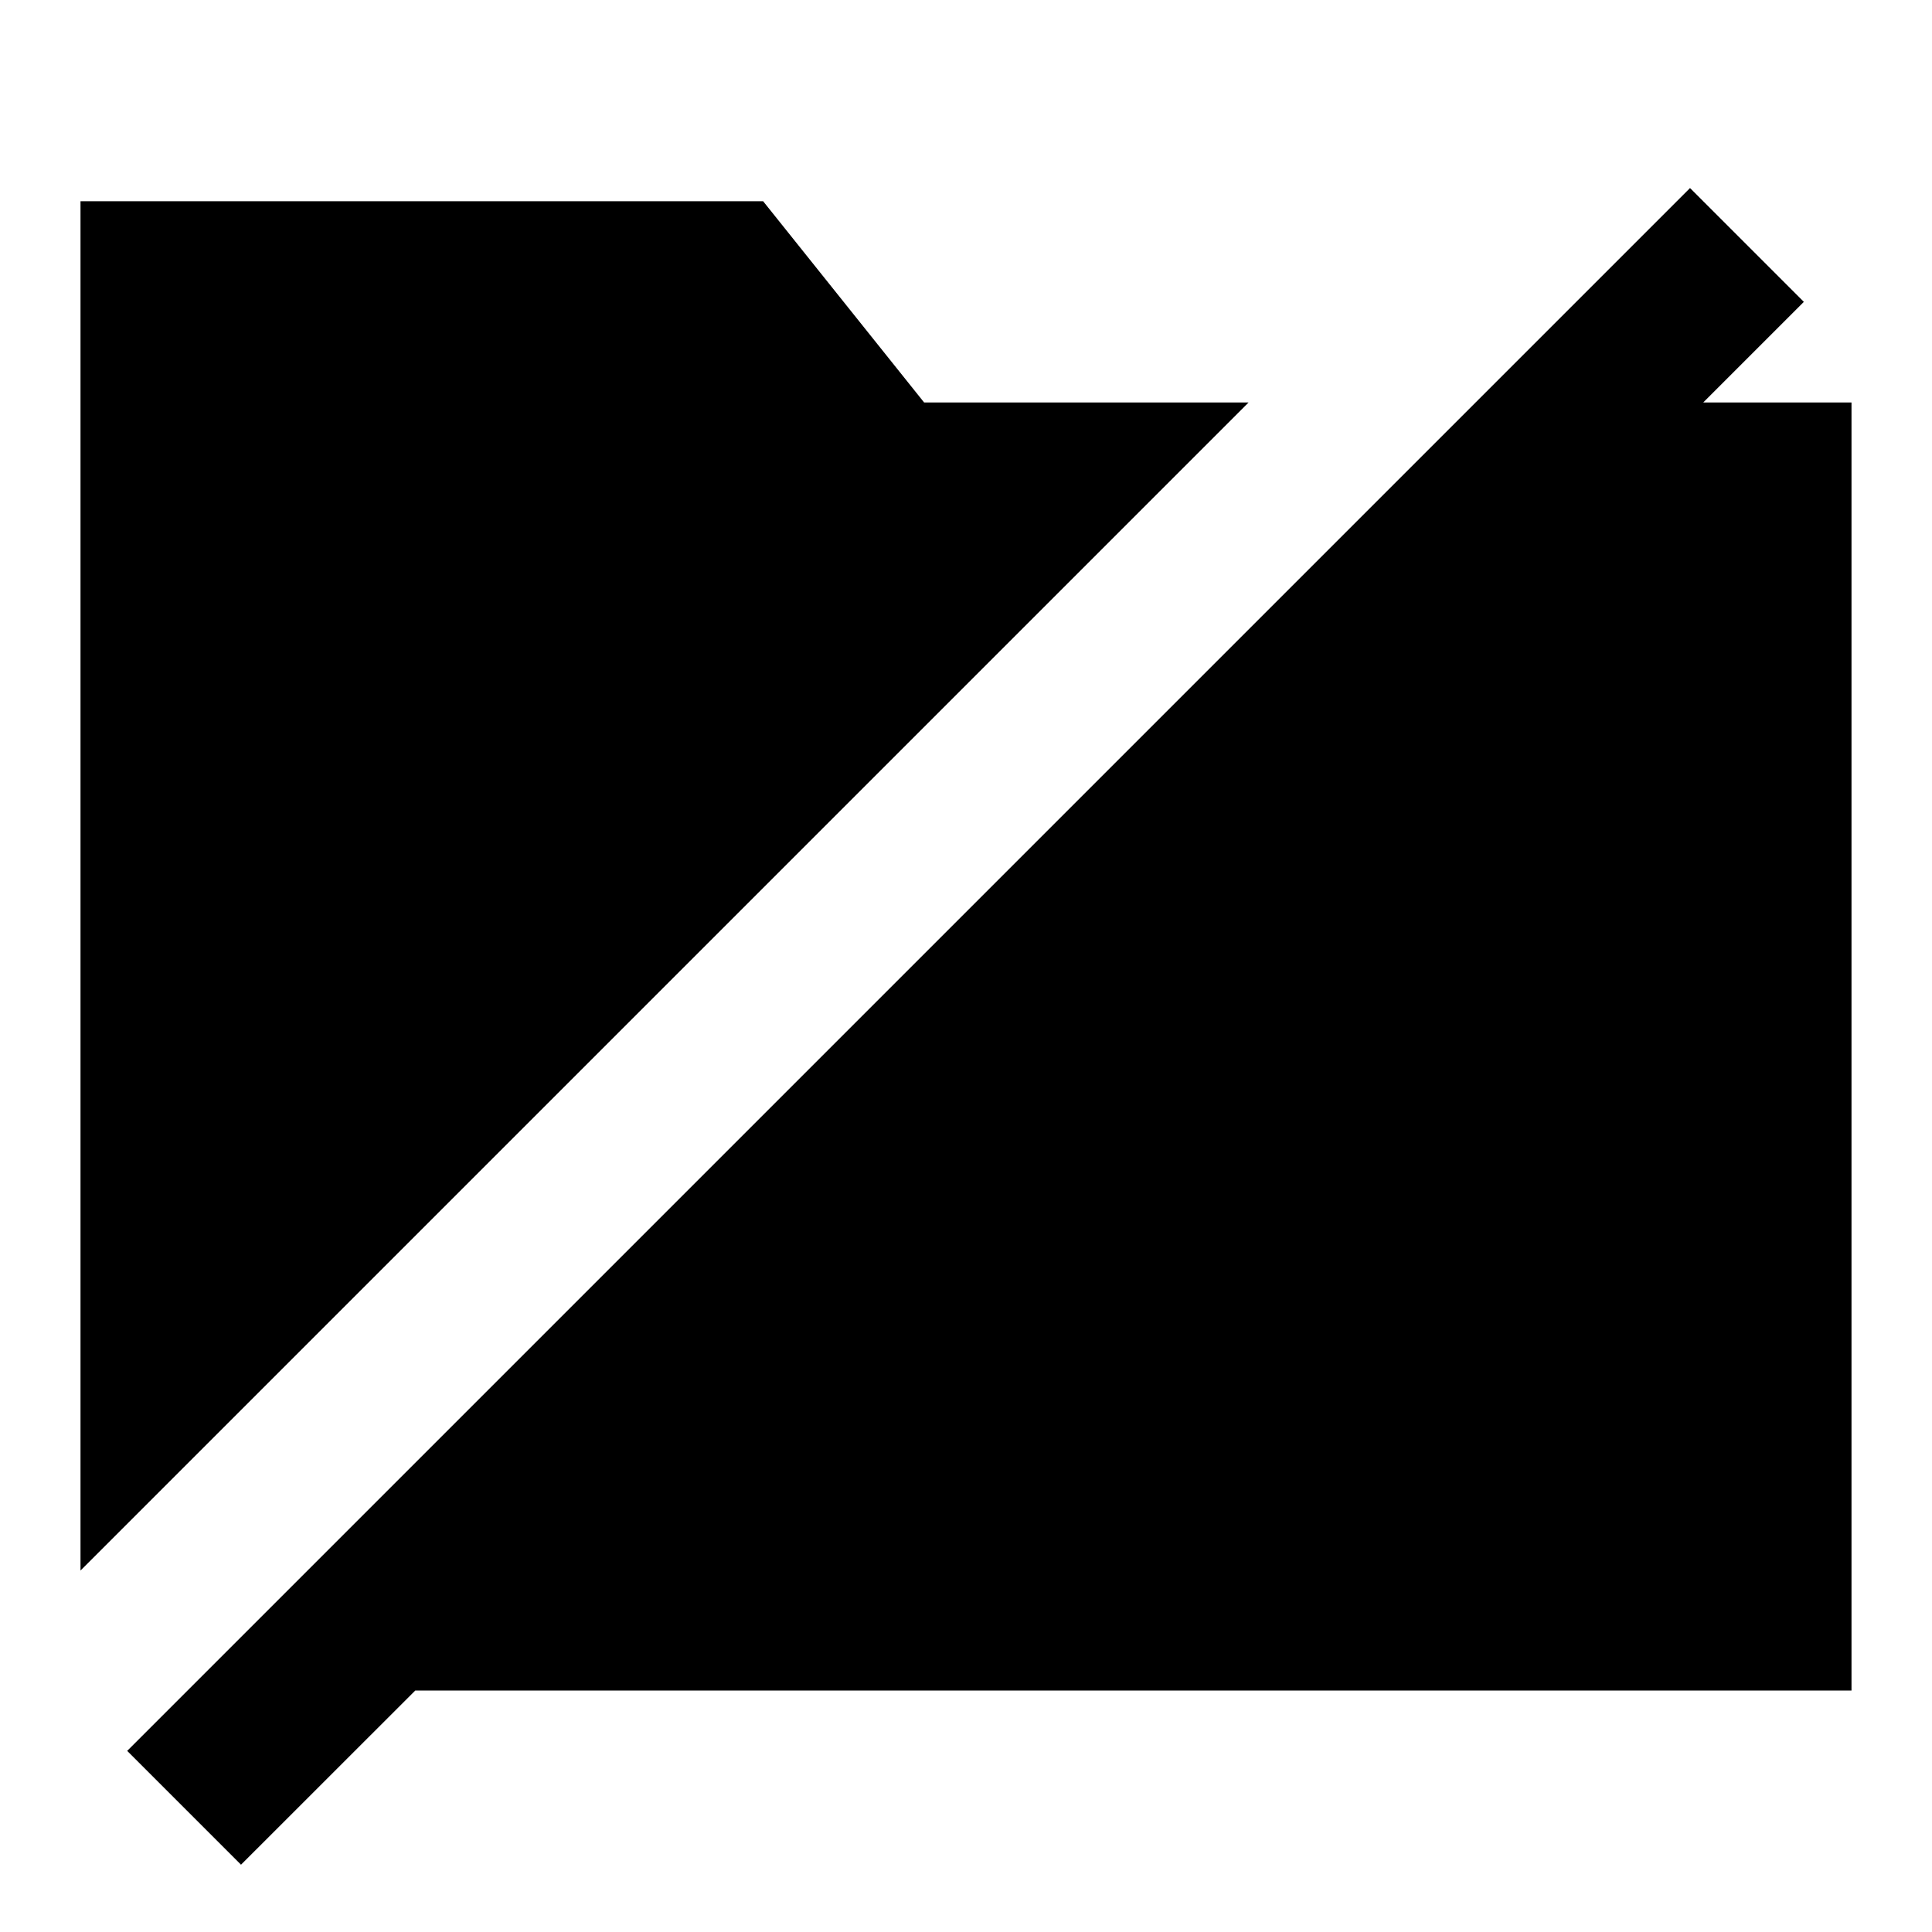 <svg xmlns="http://www.w3.org/2000/svg" width="3em" height="3em" viewBox="0 0 24 24"><path fill="currentColor" d="M1.58 21.75L20.994 2.336l1.414 1.414L21.158 5H23v16H5.159l-2.165 2.164zM11.48 5h4.03L1 19.51V2.5h8.48z"/></svg>